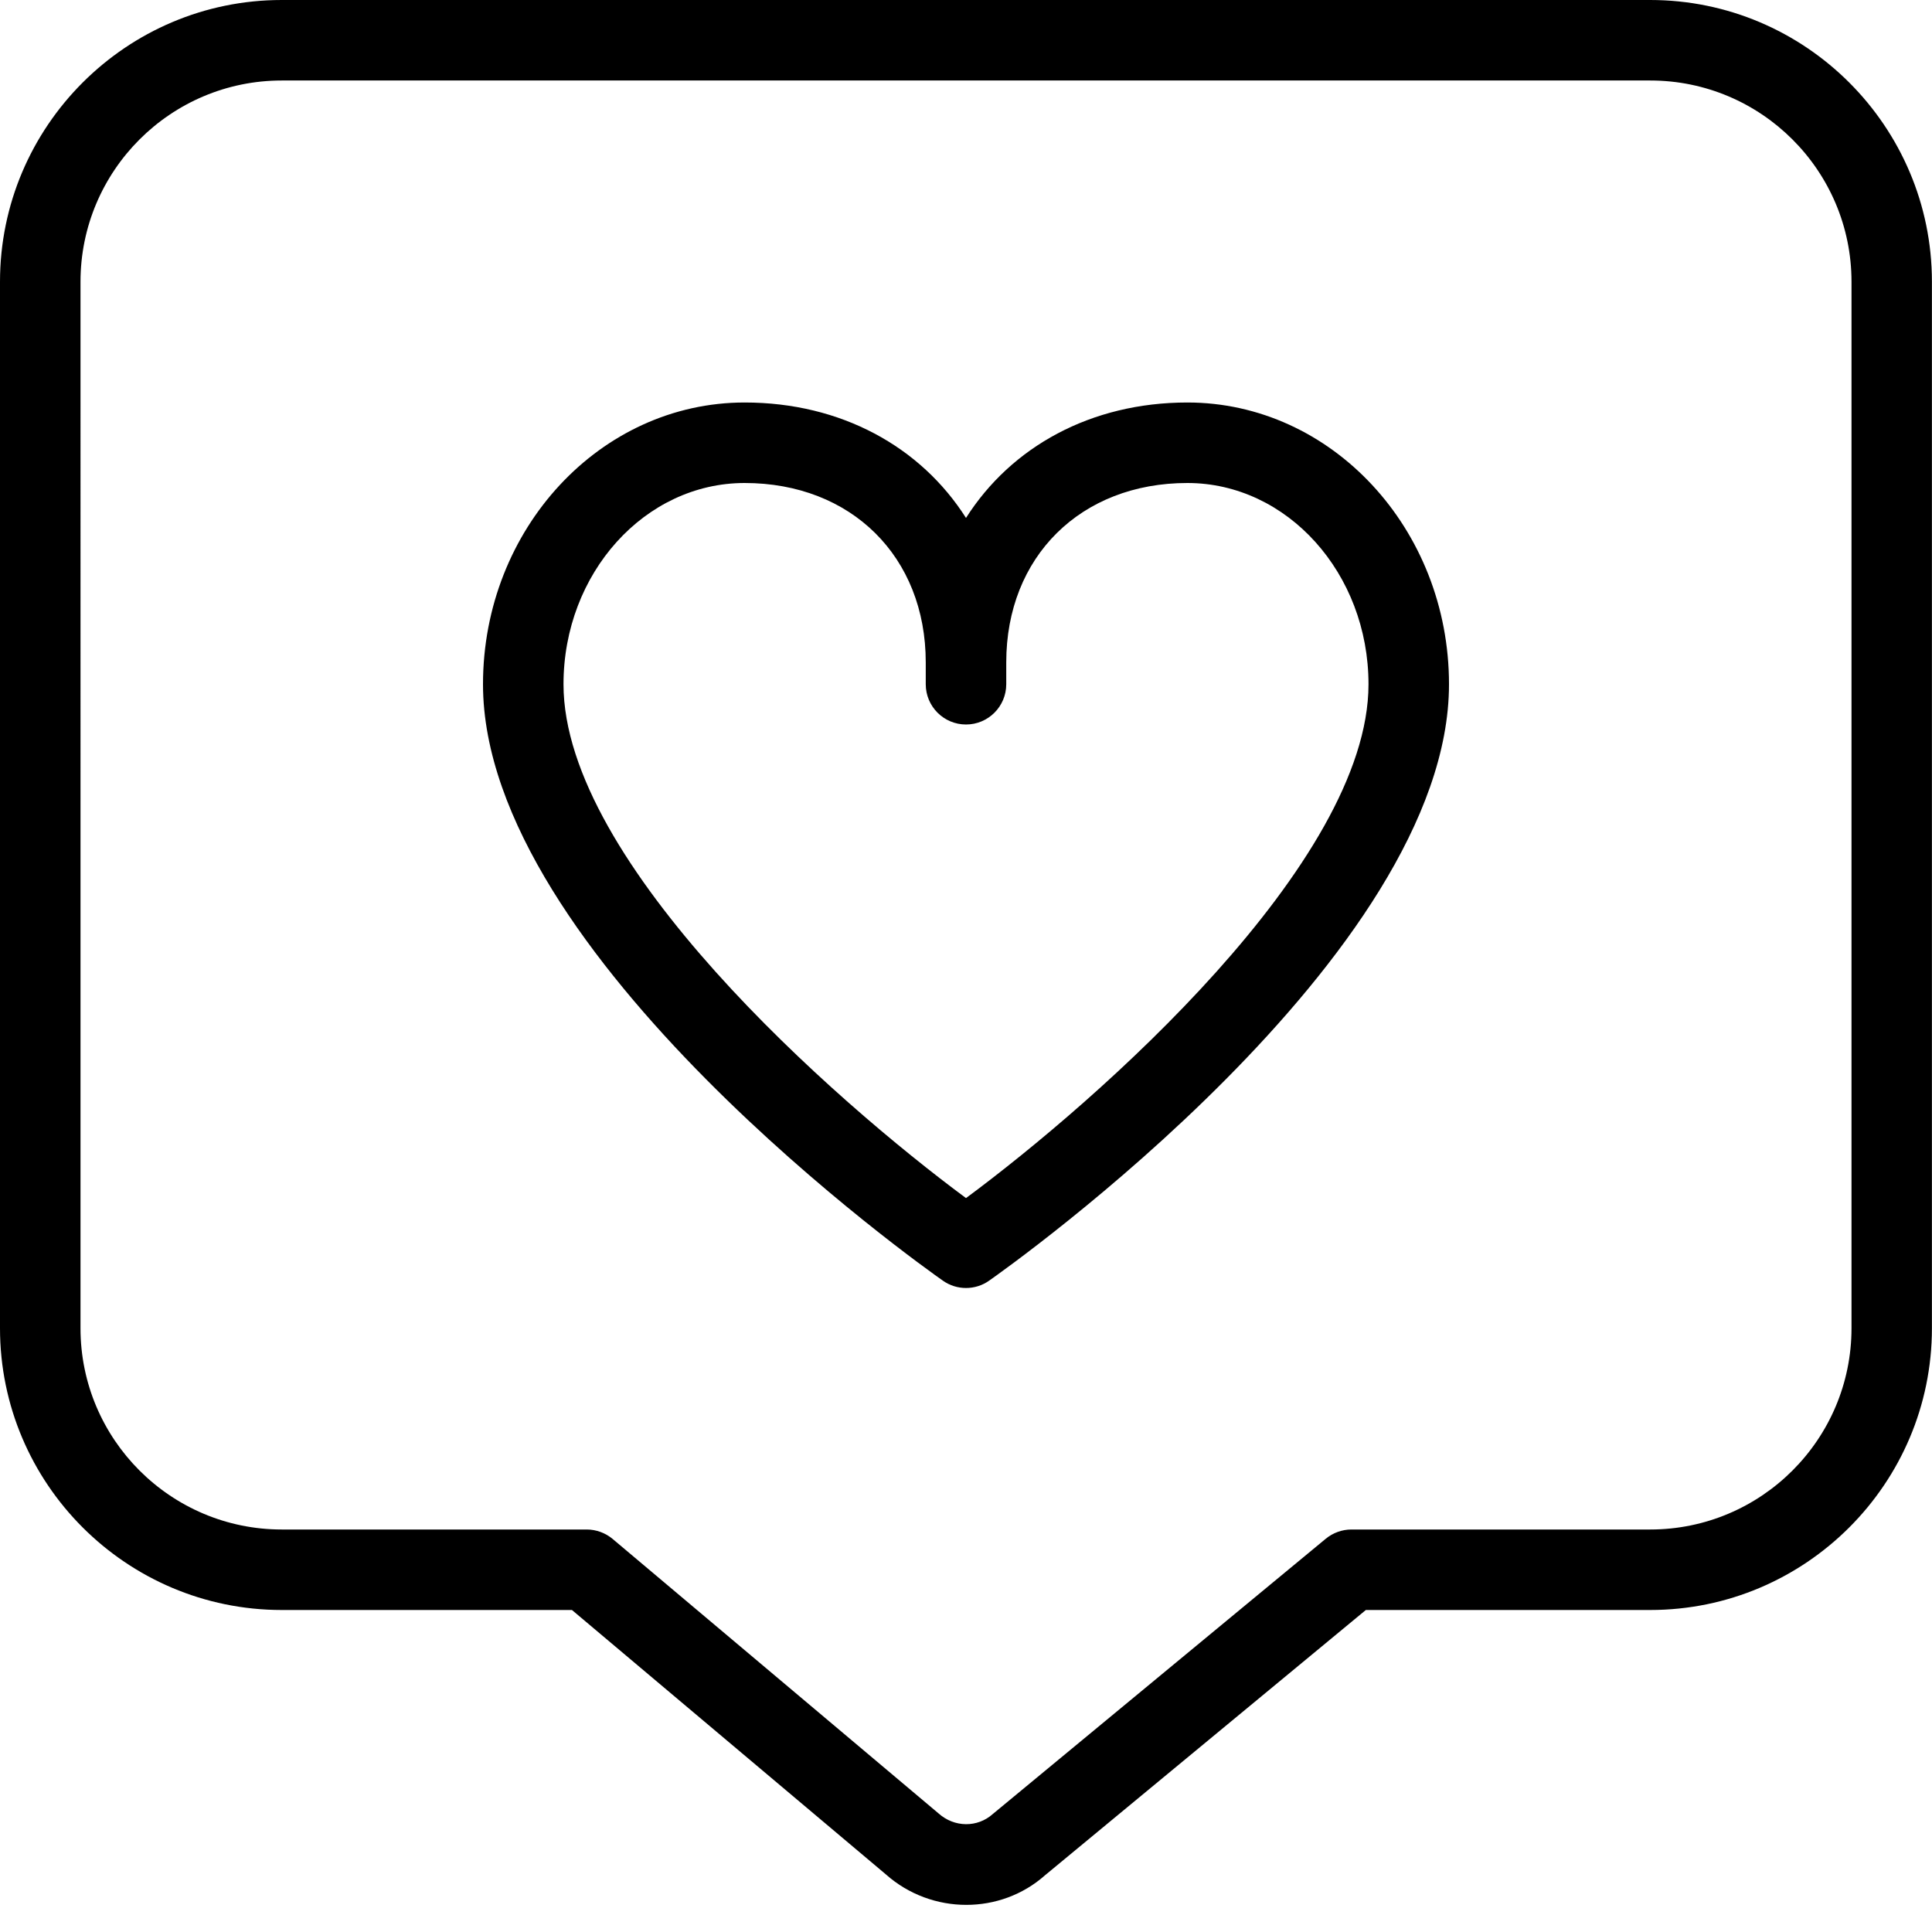 <?xml version="1.0" encoding="UTF-8"?>
<svg xmlns="http://www.w3.org/2000/svg" id="Layer_1" data-name="Layer 1" viewBox="0 0 24 24">
  <path d="m20.5,0H3.5C1.57,0,0,1.57,0,3.5v13c0,1.93,1.57,3.5,3.5,3.5h3.605l3.898,3.283c.285.254.645.38,1.001.38.352,0,.702-.123.978-.368l3.985-3.295h3.532c1.93,0,3.5-1.57,3.5-3.5V3.5c0-1.93-1.57-3.5-3.5-3.5Zm2.5,16.5c0,1.379-1.121,2.5-2.5,2.5h-3.712c-.116,0-.229.041-.318.114l-4.138,3.421c-.188.168-.474.17-.674-.009l-4.048-3.409c-.09-.075-.204-.117-.322-.117h-3.788c-1.379,0-2.5-1.121-2.5-2.5V3.5c0-1.379,1.121-2.5,2.5-2.5h17c1.379,0,2.5,1.121,2.5,2.5v13ZM14.75,5c-1.199,0-2.189.551-2.75,1.434-.561-.883-1.551-1.434-2.75-1.434-1.792,0-3.25,1.57-3.25,3.5,0,3.363,5.479,7.246,5.713,7.409.086.061.187.091.287.091s.201-.03.287-.091c.233-.163,5.713-4.046,5.713-7.409,0-1.93-1.458-3.5-3.25-3.5Zm-2.75,9.883c-1.626-1.203-5-4.163-5-6.383,0-1.379,1.01-2.5,2.25-2.5,1.325,0,2.25.916,2.25,2.228v.272c0,.276.224.5.5.5s.5-.224.5-.5v-.272c0-1.312.925-2.228,2.25-2.228,1.24,0,2.25,1.121,2.25,2.5,0,2.22-3.374,5.18-5,6.383Z"/>
</svg>

